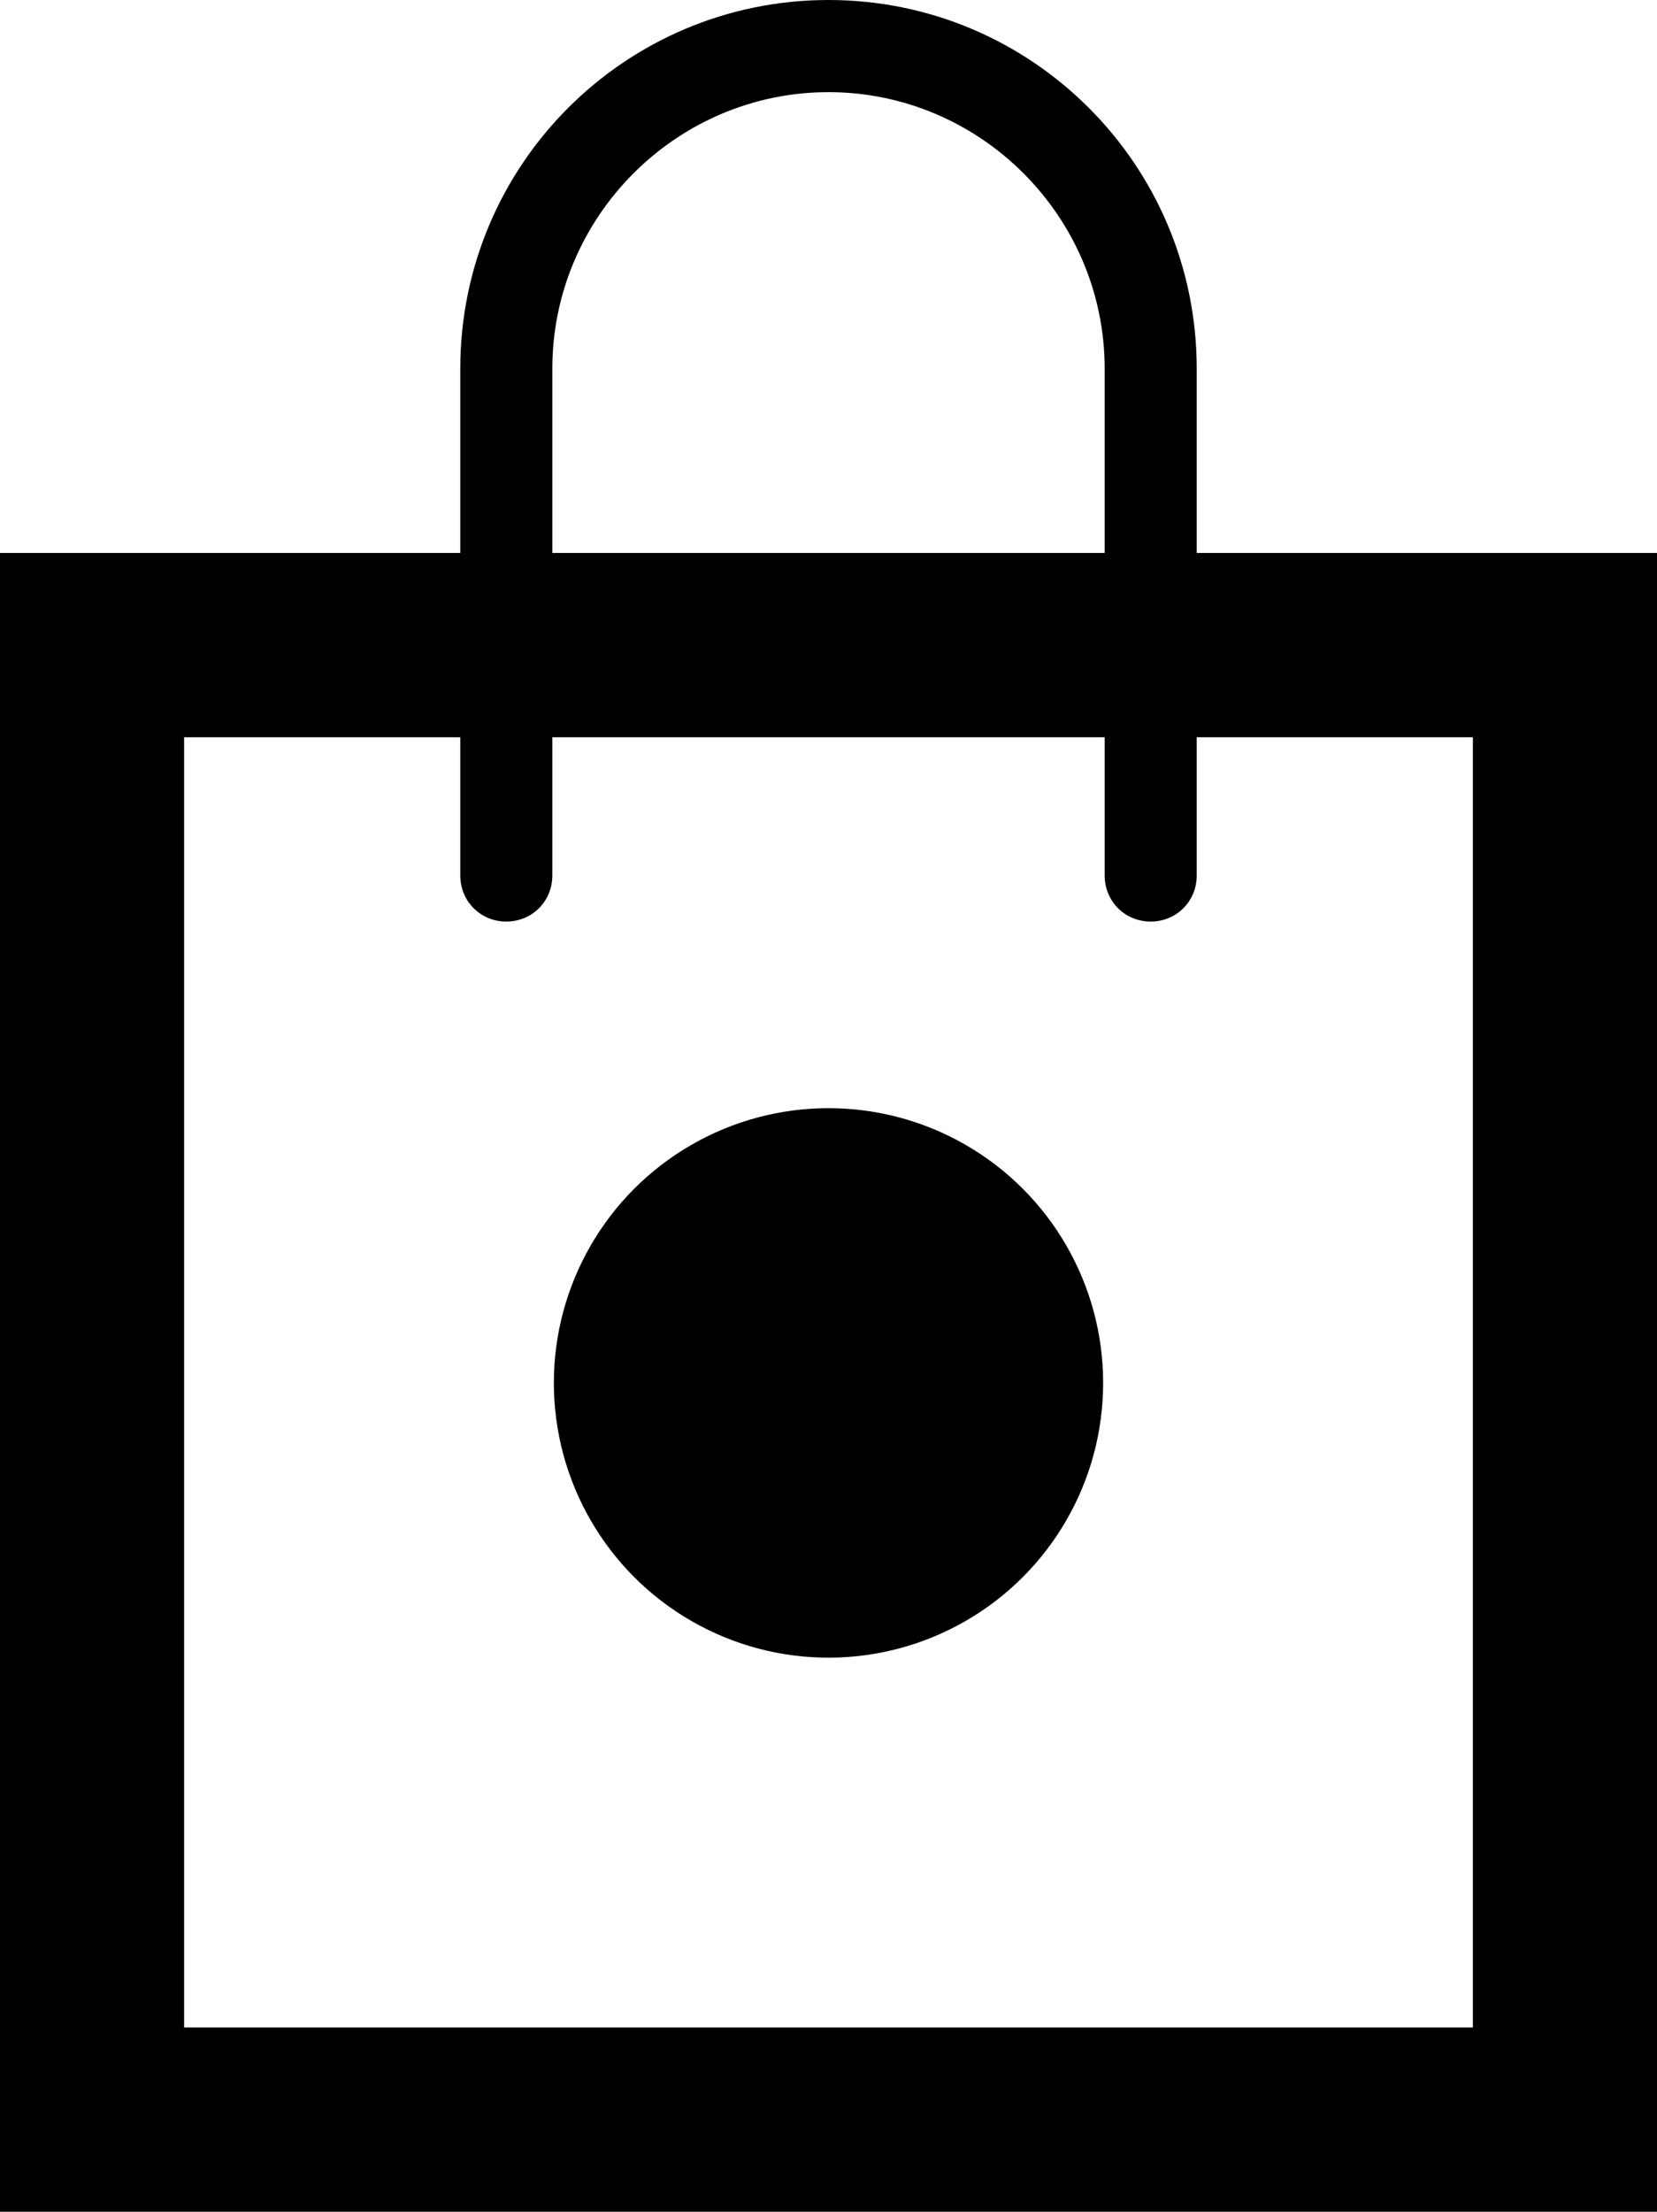 <svg width="362" height="483" viewBox="0 0 362 483" fill="none" xmlns="http://www.w3.org/2000/svg">
<path d="M261.444 120.75V80.5C261.444 36.024 225.446 0 181 0C136.554 0 100.556 36.024 100.556 80.5V120.75H0V483H362V120.75H261.444ZM120.667 80.5C120.667 47.294 147.817 20.125 181 20.125C214.183 20.125 241.333 47.294 241.333 80.5V120.75H120.667V80.5ZM321.778 442.75H40.222V161H100.556V191.188C100.556 196.823 104.98 201.25 110.611 201.25C116.242 201.25 120.667 196.823 120.667 191.188V161H241.333V191.188C241.333 196.823 245.758 201.25 251.389 201.25C257.02 201.25 261.444 196.823 261.444 191.188V161H321.778V442.75Z" fill="black"/>
<circle cx="181" cy="302" r="60" fill="black"/>
</svg>
